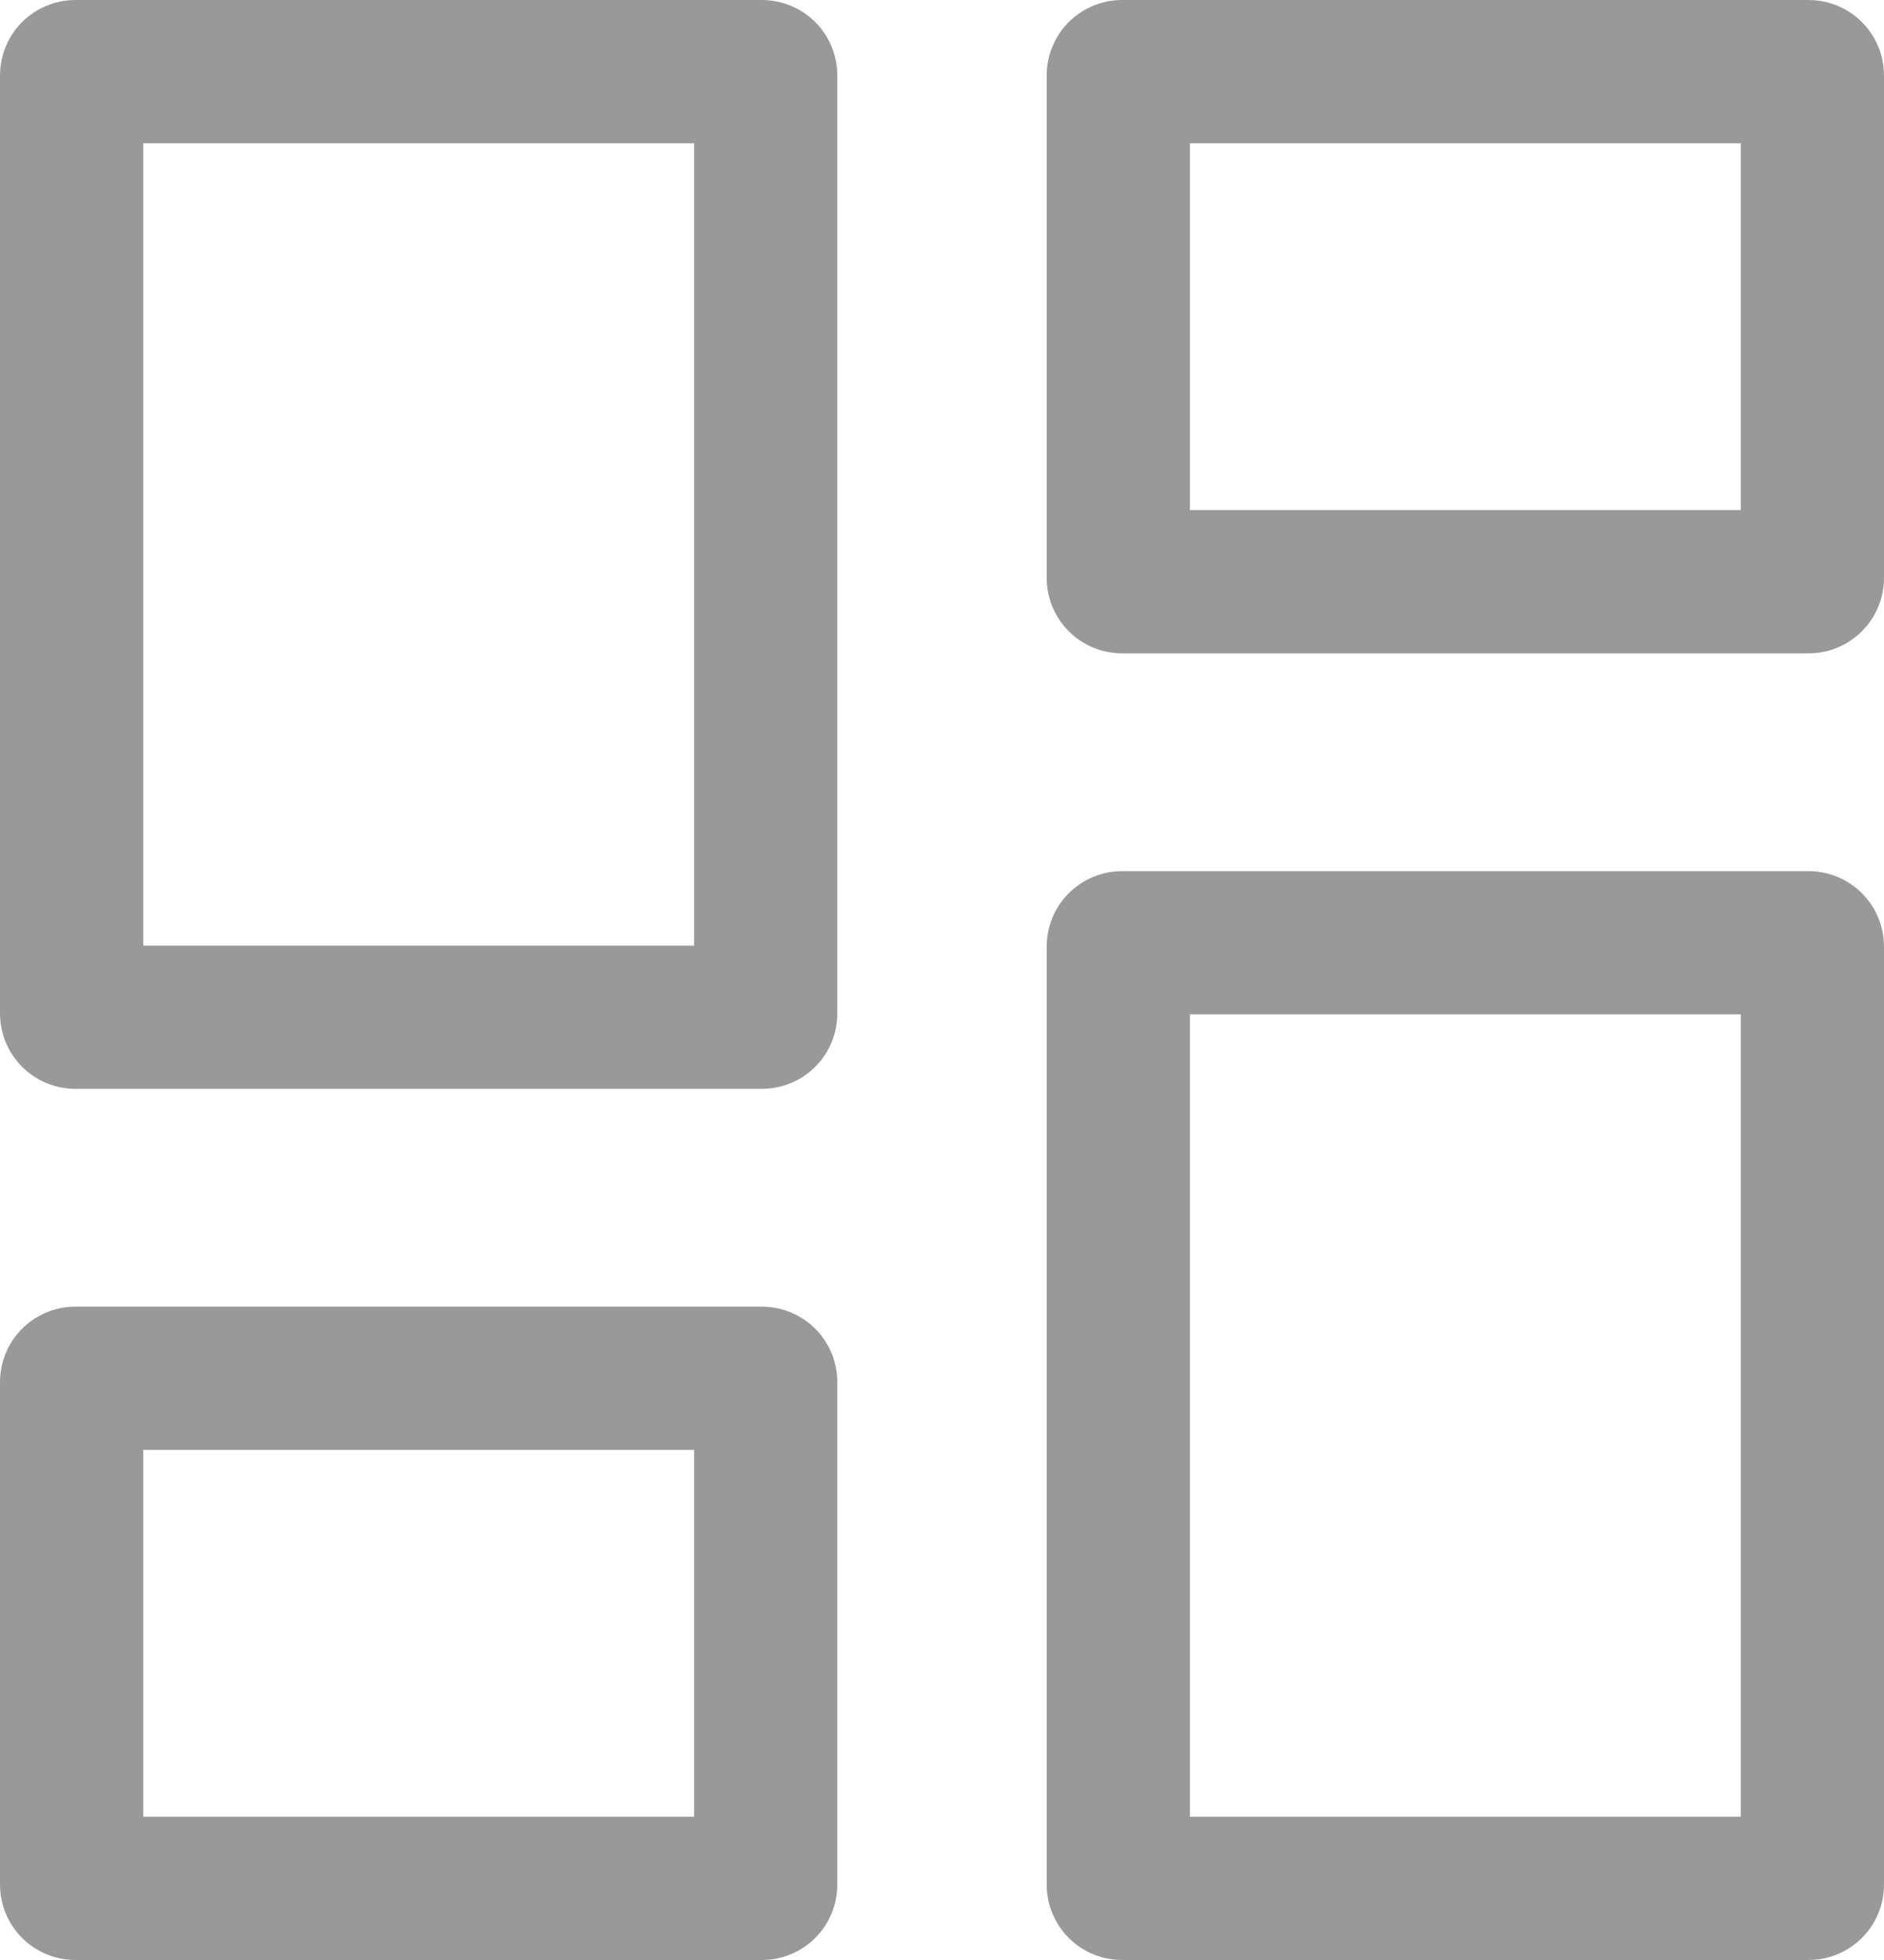 <svg width="25" height="26" viewBox="0 0 25 26" fill="none" xmlns="http://www.w3.org/2000/svg">
<path d="M1 13.494C0.972 13.494 0.95 13.472 0.95 13.444V1C0.95 0.972 0.972 0.95 1 0.95H10.111C10.139 0.95 10.161 0.972 10.161 1V13.444C10.161 13.472 10.139 13.494 10.111 13.494H1ZM1 25.05C0.972 25.05 0.95 25.028 0.95 25V18.333C0.95 18.306 0.972 18.283 1 18.283H10.111C10.139 18.283 10.161 18.306 10.161 18.333V25C10.161 25.028 10.139 25.05 10.111 25.05H1ZM14.889 25.05C14.861 25.05 14.839 25.028 14.839 25V12.556C14.839 12.528 14.861 12.506 14.889 12.506H24C24.028 12.506 24.05 12.528 24.05 12.556V25C24.05 25.028 24.028 25.05 24 25.05H14.889ZM14.839 1C14.839 0.972 14.861 0.95 14.889 0.95H24C24.028 0.95 24.05 0.972 24.05 1V7.667C24.05 7.694 24.028 7.717 24 7.717H14.889C14.861 7.717 14.839 7.694 14.839 7.667V1Z" stroke="#999999" stroke-width="1.9"/>
</svg>
